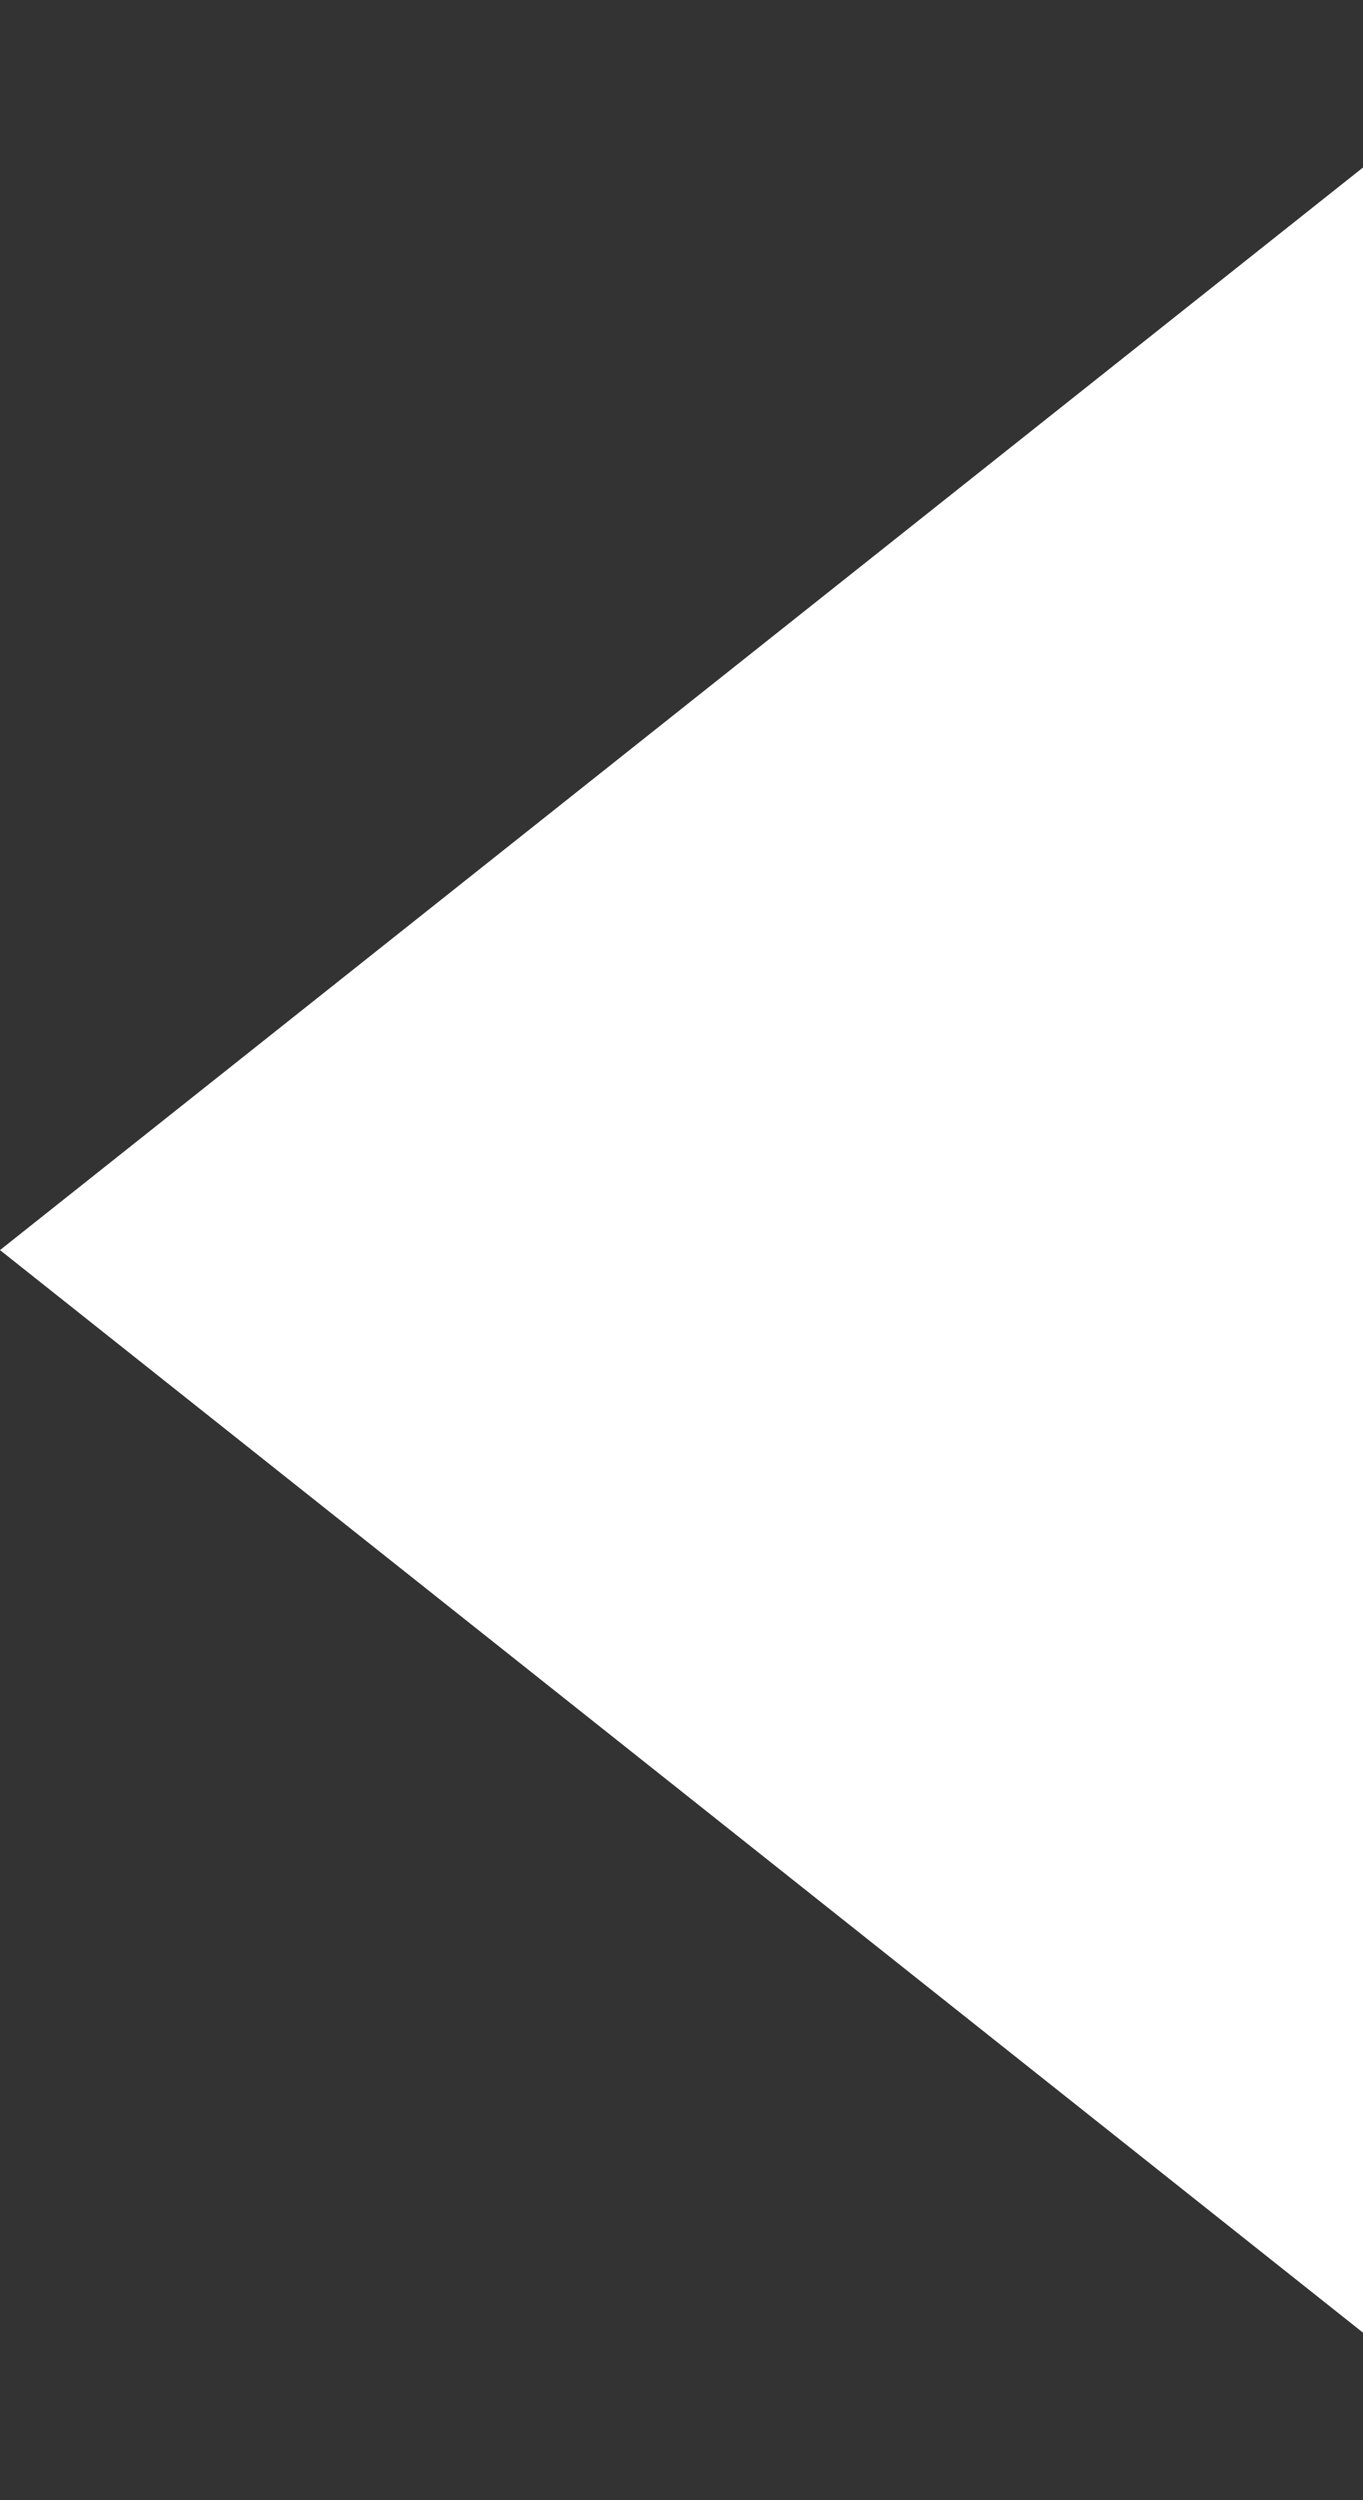 <svg width="6" height="11" viewBox="0 0 6 11" fill="none" xmlns="http://www.w3.org/2000/svg">
<rect x="0" y="0" width="6" height="11" fill="#333333" stroke="none"/>
<path d="M2.40413e-07 5.5L6 10.263L6 0.737L2.40413e-07 5.5Z" fill="white"/>
</svg>

